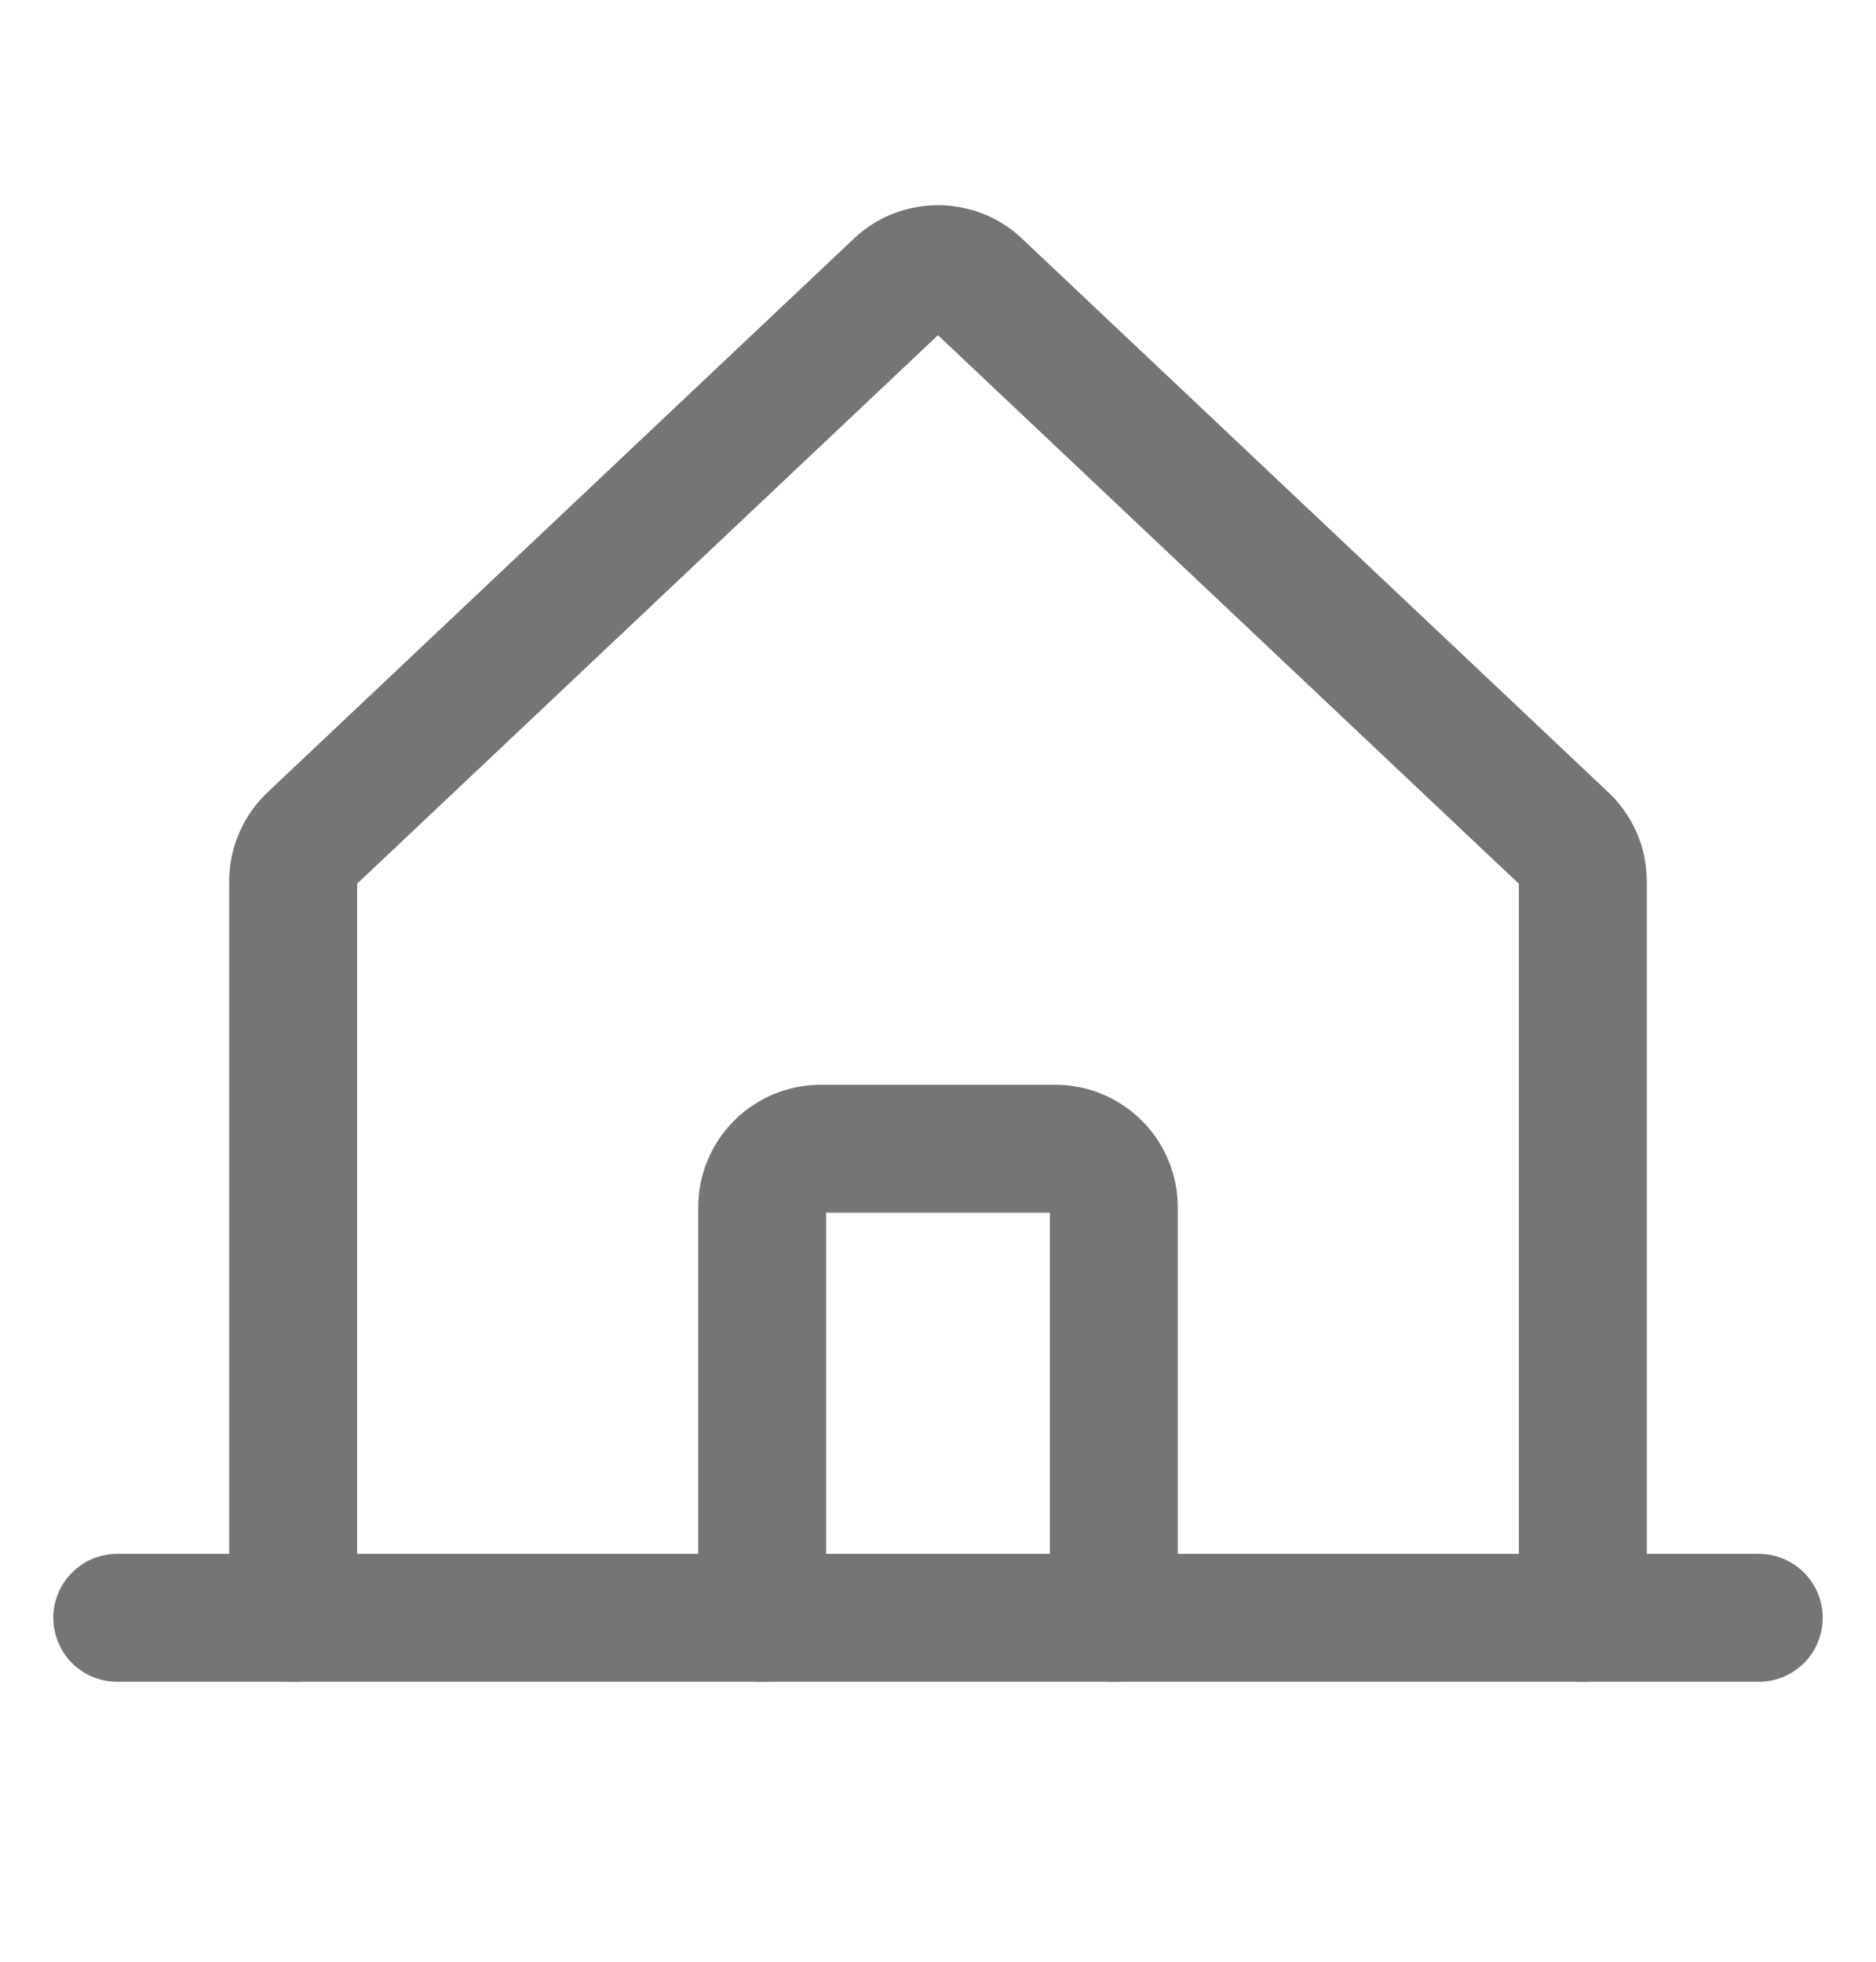 <svg width="22" height="23" viewBox="0 0 22 23" fill="none" xmlns="http://www.w3.org/2000/svg">
<g clip-path="url(#clip0_3_1329)">
<path d="M18.562 18.968V10.335C18.562 10.239 18.543 10.145 18.504 10.057C18.465 9.969 18.408 9.891 18.337 9.826L11.462 3.335C11.336 3.219 11.171 3.156 11 3.156C10.828 3.156 10.663 3.219 10.537 3.335L3.662 9.826C3.591 9.891 3.535 9.969 3.496 10.057C3.457 10.145 3.437 10.239 3.438 10.335V18.968" stroke="#757575" stroke-width="1.5" stroke-linecap="round" stroke-linejoin="round"/>
<path d="M1.375 18.968H20.625" stroke="#757575" stroke-width="1.5" stroke-linecap="round" stroke-linejoin="round"/>
<path d="M13.062 18.968V14.156C13.062 13.974 12.99 13.799 12.861 13.67C12.732 13.541 12.557 13.468 12.375 13.468H9.625C9.443 13.468 9.268 13.541 9.139 13.67C9.01 13.799 8.938 13.974 8.938 14.156V18.968" stroke="#757575" stroke-width="1.5" stroke-linecap="round" stroke-linejoin="round"/>
</g>
<defs>
<clipPath id="clip0_3_1329">
<rect width="22" height="22" fill="white" transform="translate(0 0.406)"/>
</clipPath>
</defs>
</svg>
